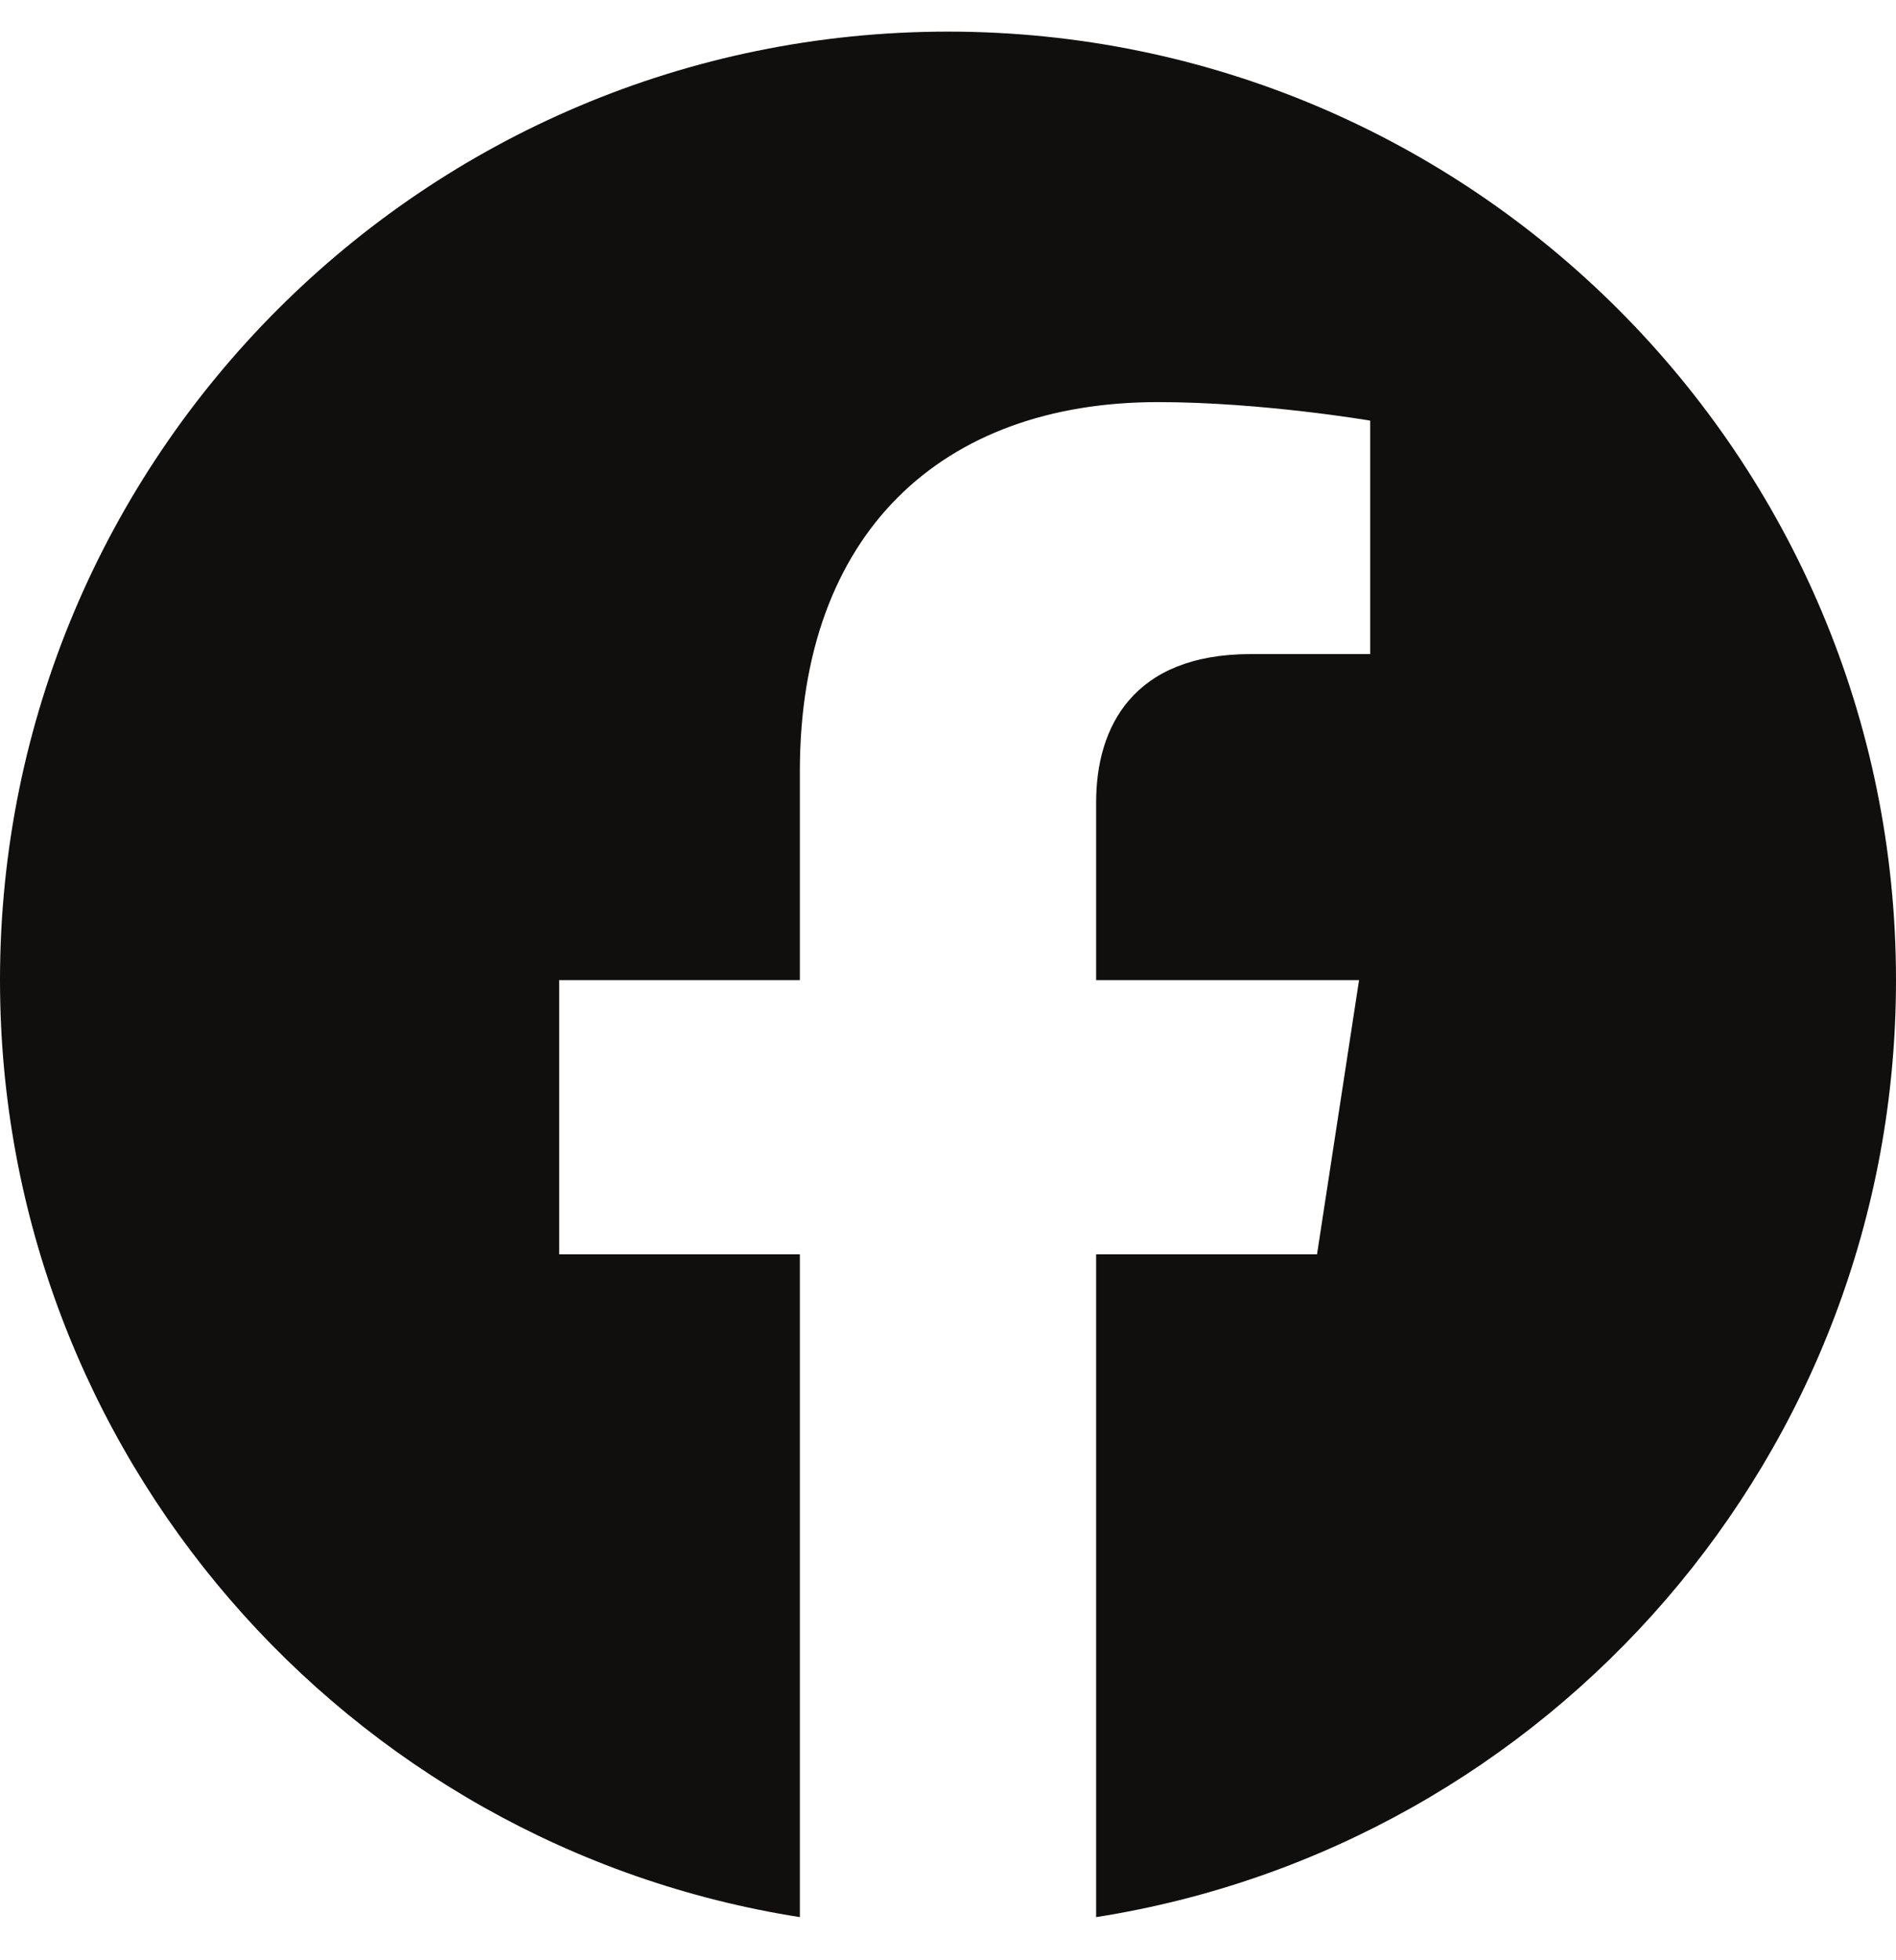 <svg width="30" height="31" viewBox="0 0 30 31" fill="none" xmlns="http://www.w3.org/2000/svg">
<path d="M30 15.5C30 7.216 23.284 0.5 15 0.5C6.716 0.5 0 7.216 0 15.5C0 22.987 5.485 29.192 12.656 30.318V19.836H8.848V15.5H12.656V12.195C12.656 8.436 14.896 6.359 18.322 6.359C19.963 6.359 21.68 6.652 21.68 6.652V10.344H19.788C17.925 10.344 17.344 11.5 17.344 12.686V15.5H21.504L20.839 19.836H17.344V30.318C24.515 29.192 30 22.987 30 15.5Z" fill="#100F0D"/>
</svg>
